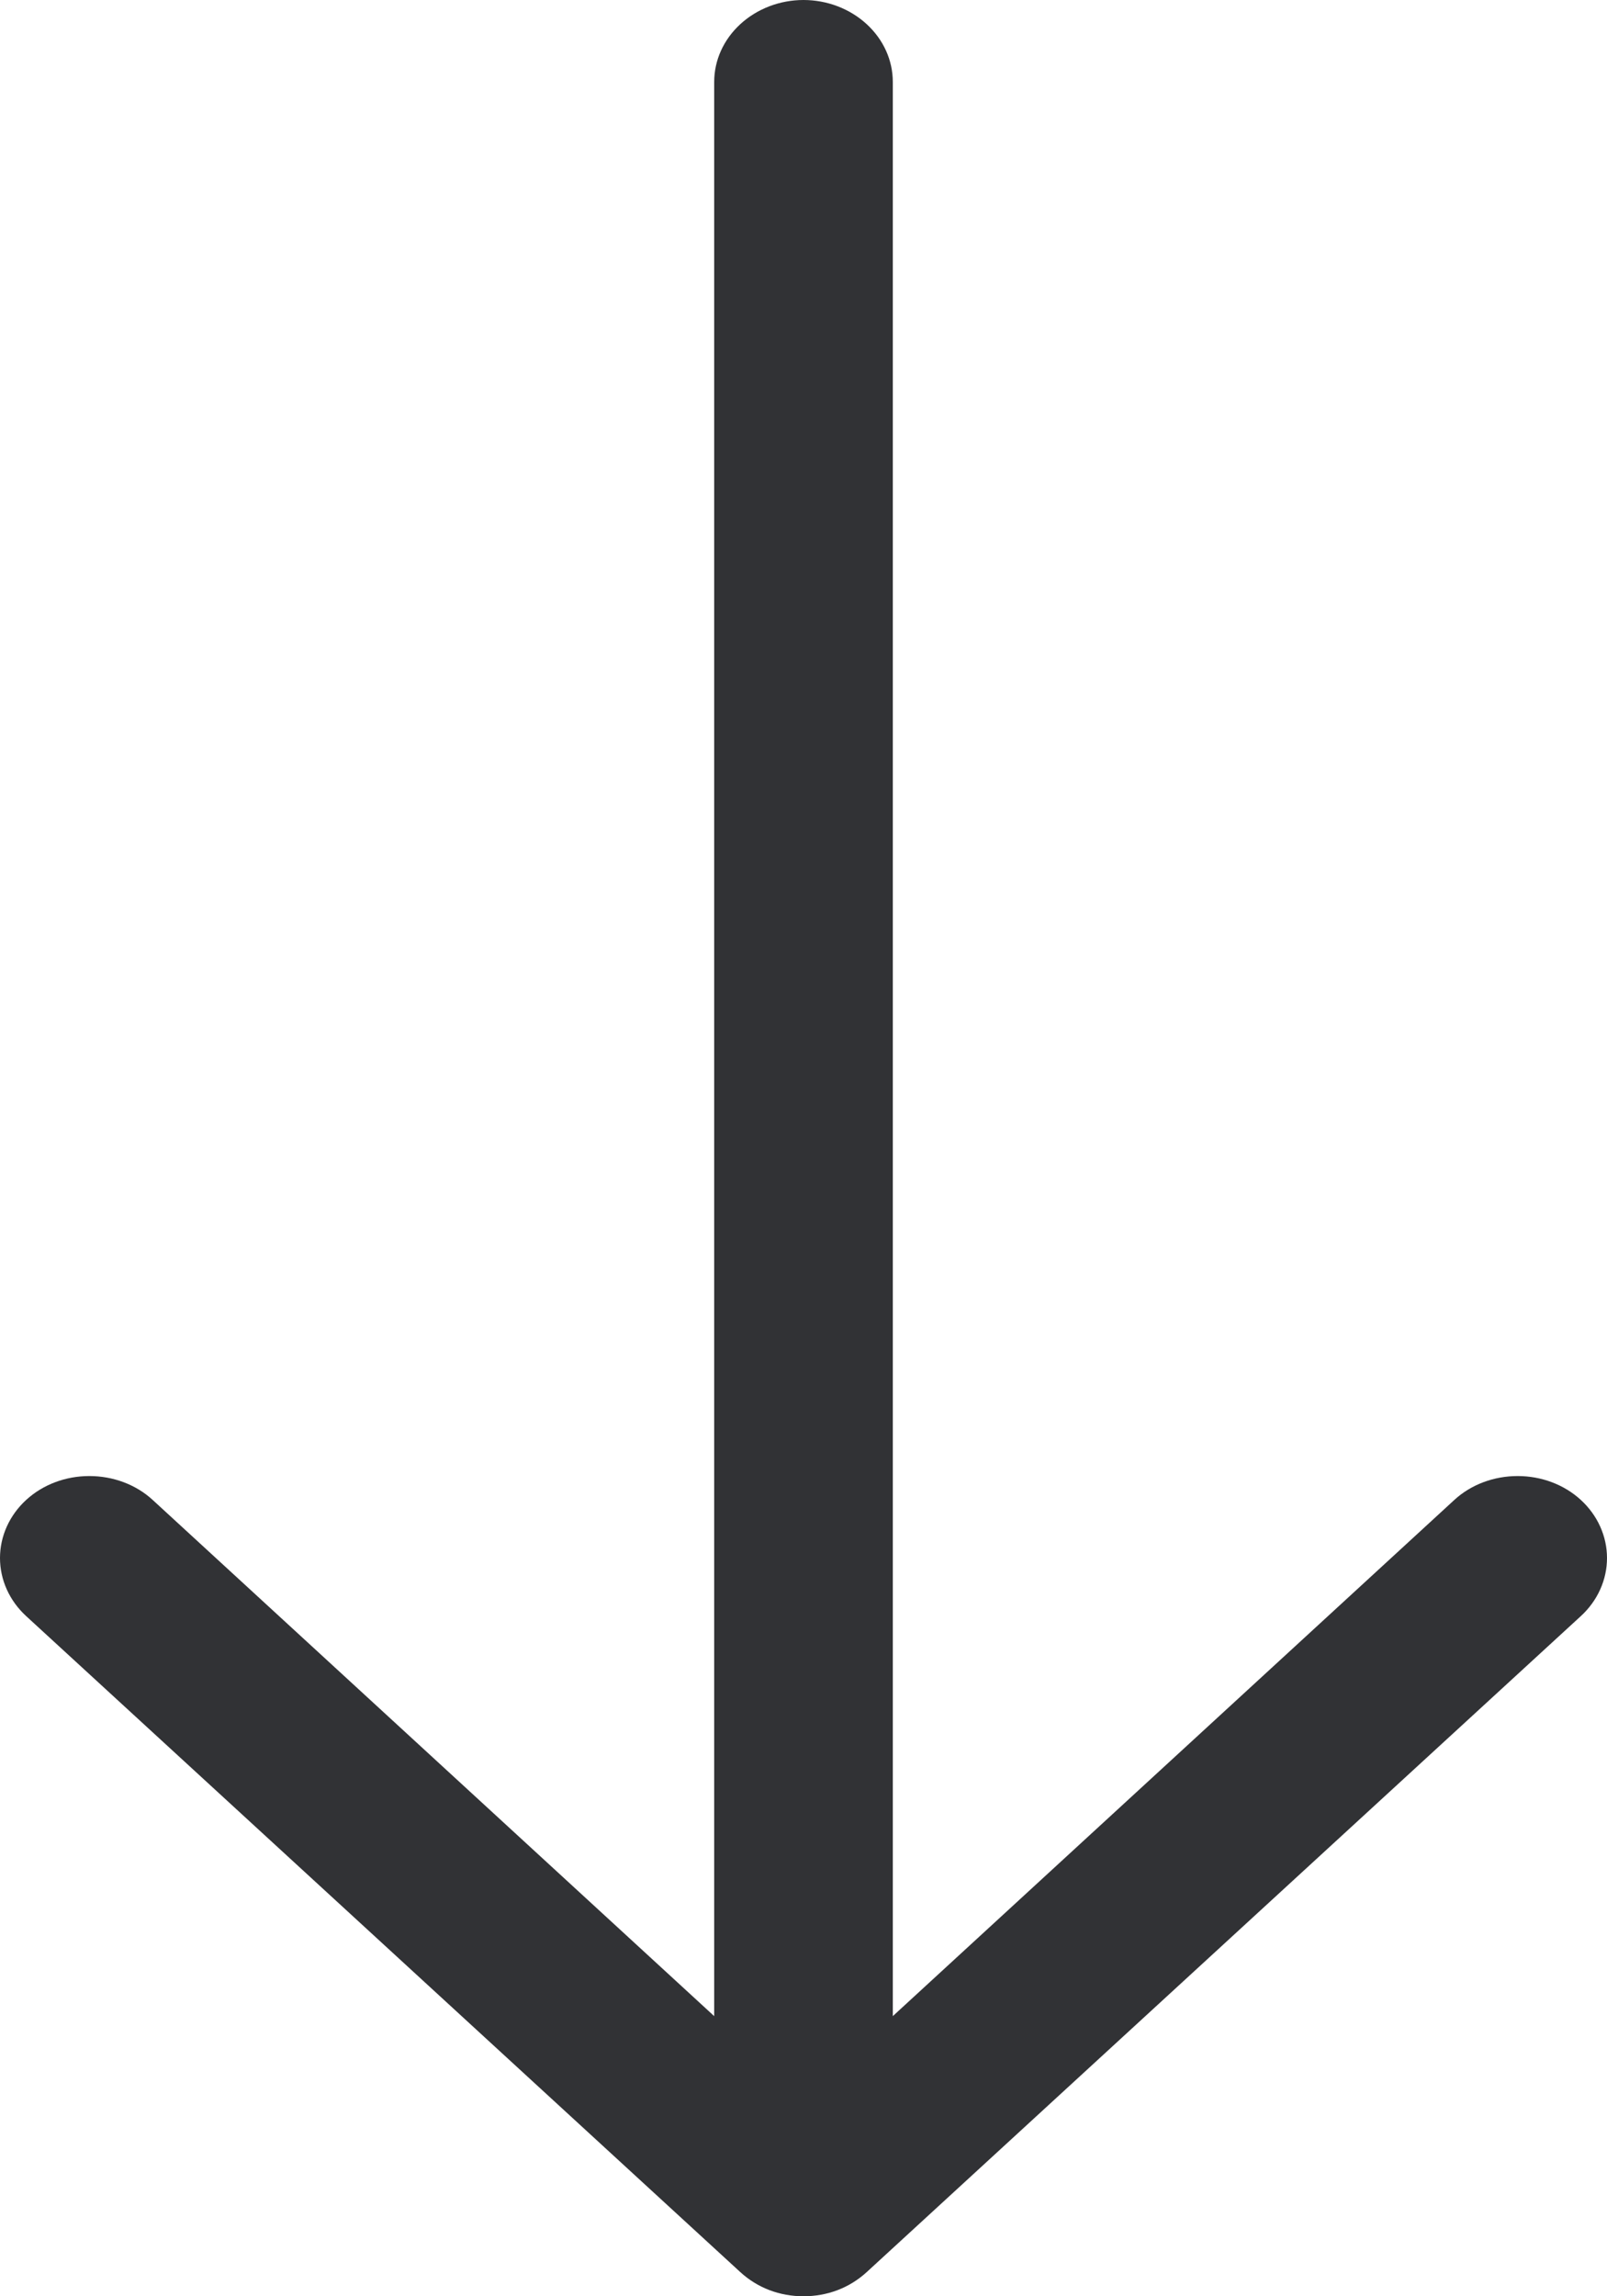 <svg width="7" height="10" viewBox="0 0 7 10" fill="none" xmlns="http://www.w3.org/2000/svg">
<path fill-rule="evenodd" clip-rule="evenodd" d="M3.5 0C3.603 0 3.702 0.038 3.775 0.105C3.848 0.172 3.889 0.262 3.889 0.357L3.889 8.78L6.335 6.532C6.408 6.465 6.507 6.428 6.611 6.428C6.714 6.428 6.813 6.465 6.886 6.532C6.959 6.599 7 6.69 7 6.785C7 6.88 6.959 6.971 6.886 7.038L3.775 9.895C3.739 9.928 3.696 9.955 3.649 9.973C3.602 9.991 3.551 10 3.5 10C3.449 10 3.398 9.991 3.351 9.973C3.304 9.955 3.261 9.928 3.225 9.895L0.114 7.038C0.041 6.971 0 6.88 0 6.785C0 6.69 0.041 6.599 0.114 6.532C0.187 6.465 0.286 6.428 0.389 6.428C0.493 6.428 0.592 6.465 0.665 6.532L3.111 8.78L3.111 0.357C3.111 0.262 3.152 0.172 3.225 0.105C3.298 0.038 3.397 0 3.5 0Z" fill="#313235"/>
</svg>
